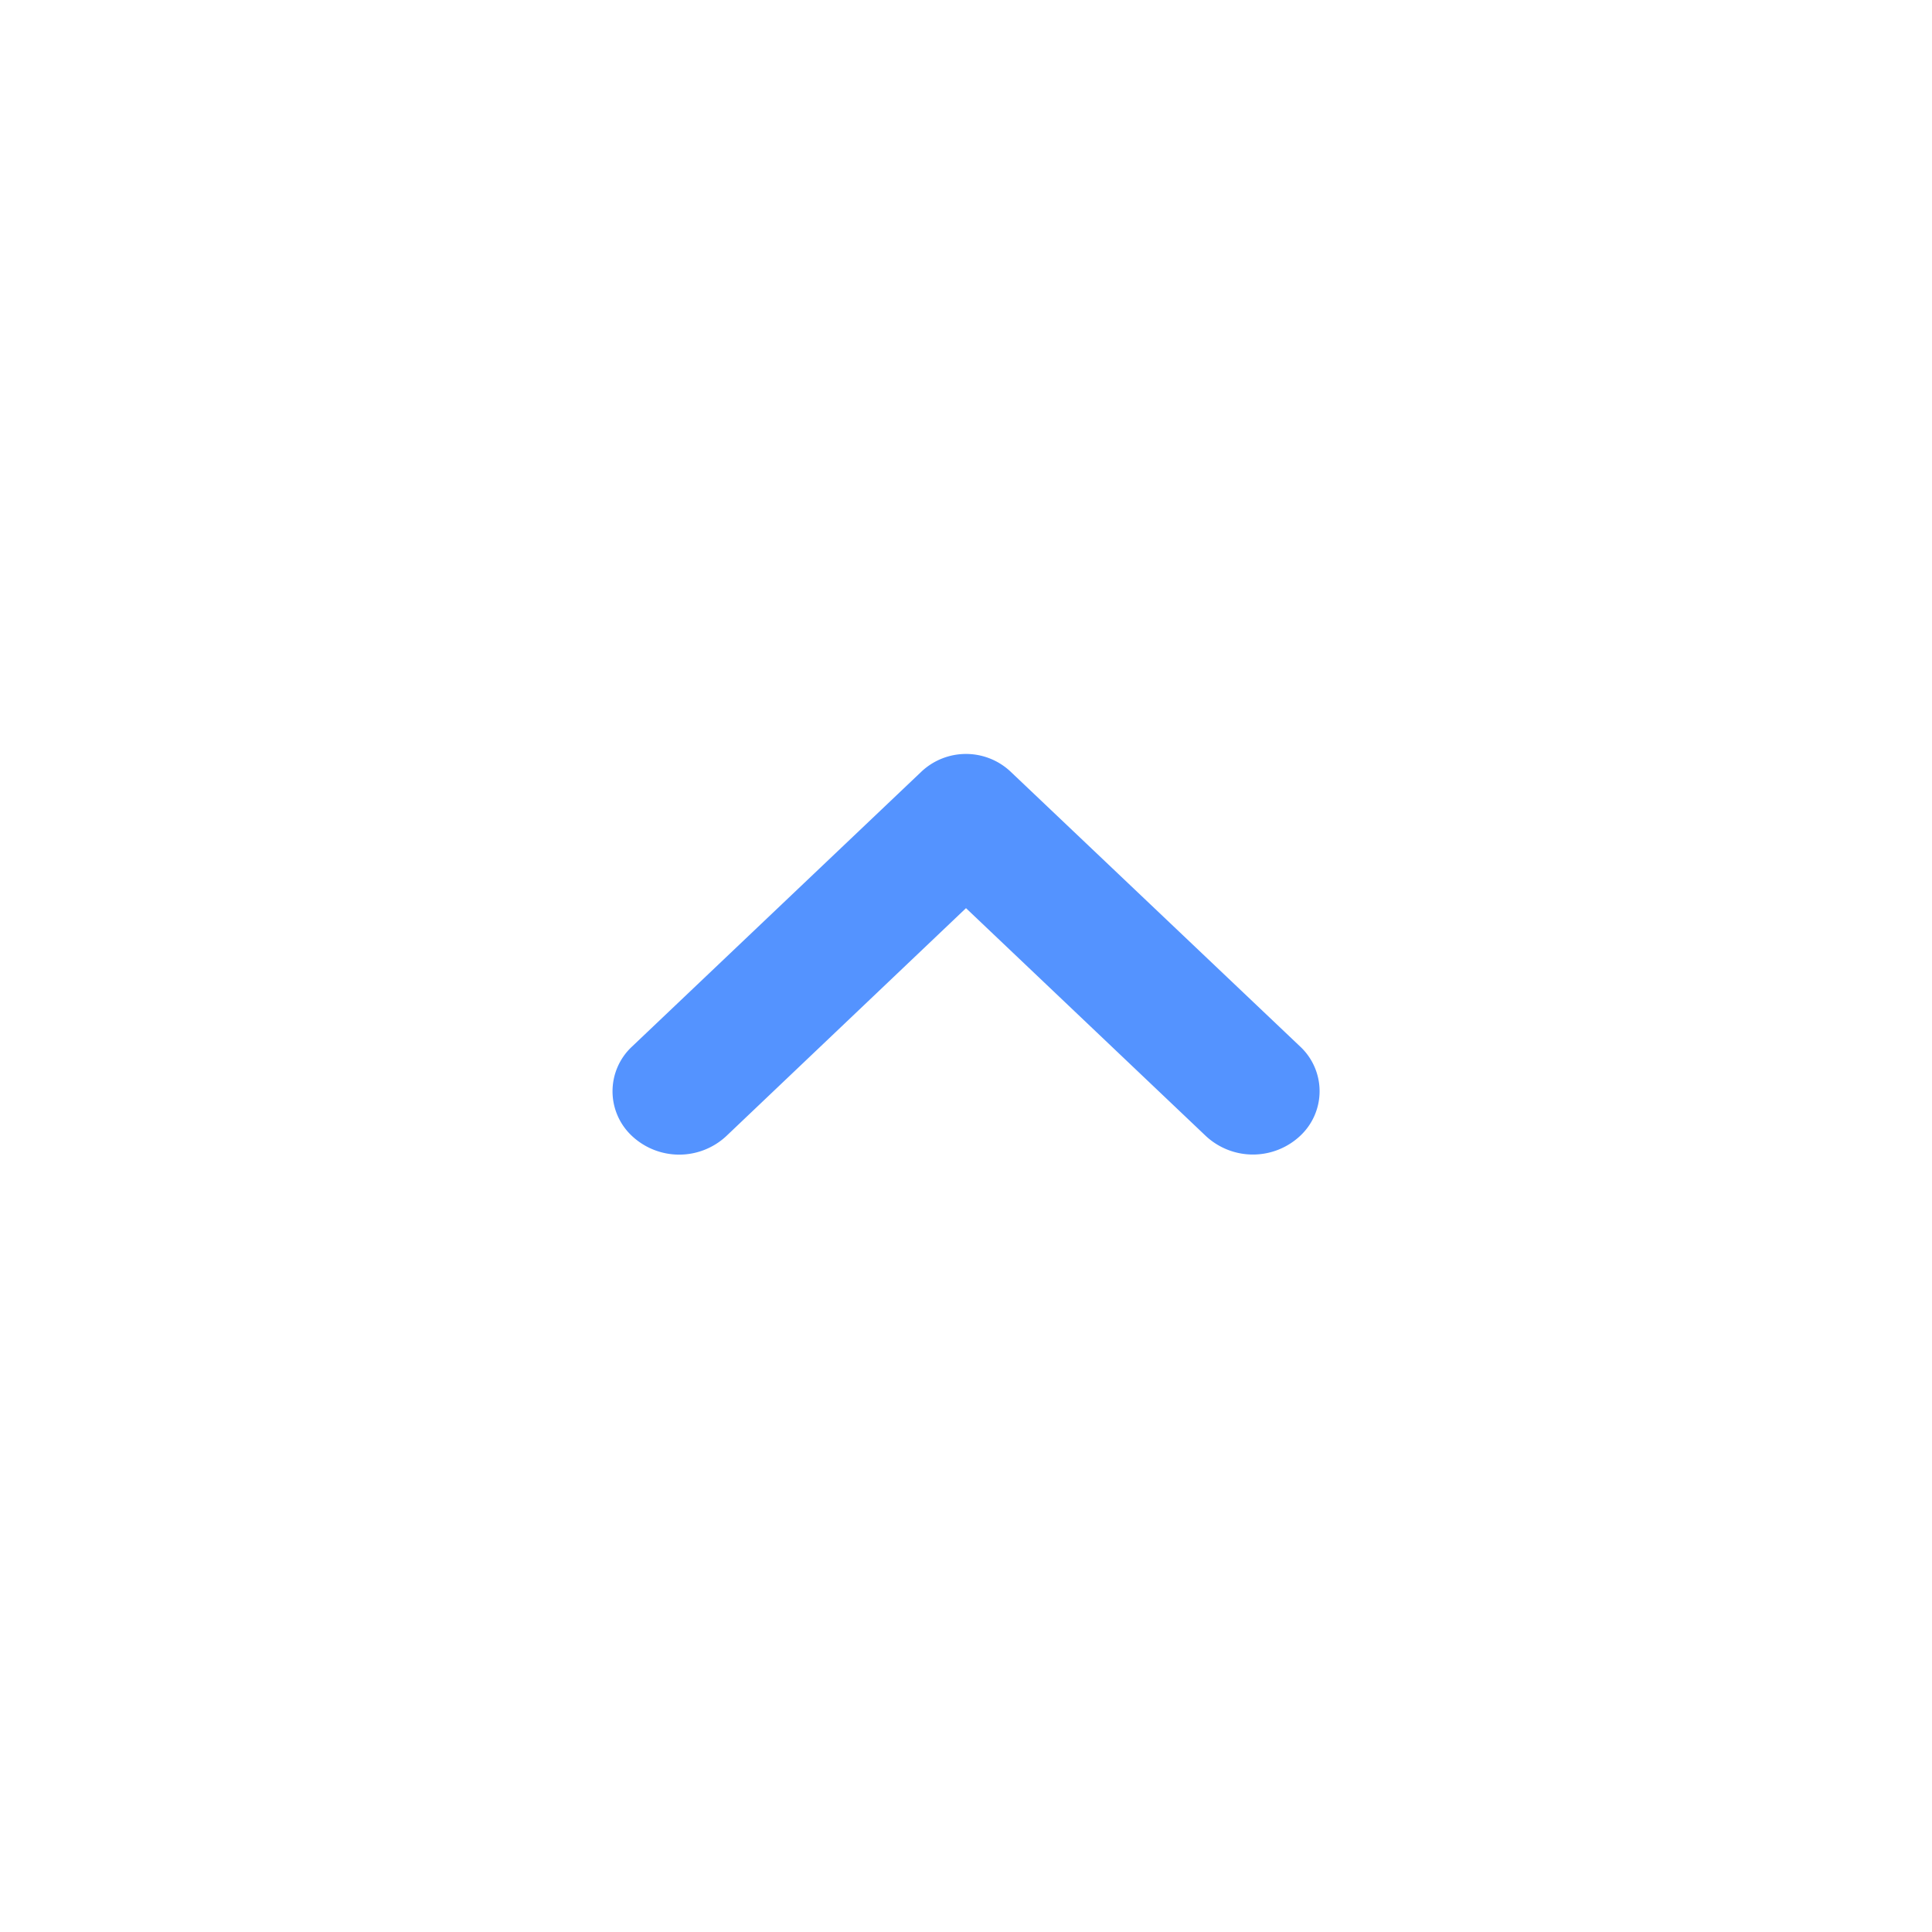 <svg xmlns="http://www.w3.org/2000/svg" xmlns:xlink="http://www.w3.org/1999/xlink" width="82" height="82" viewBox="0 0 82 82">
  <defs>
    <filter id="Ellipse_top_22" x="0" y="0" width="82" height="82" filterUnits="userSpaceOnUse">
      <feOffset dy="2" input="SourceAlpha"/>
      <feGaussianBlur stdDeviation="5" result="blur"/>
      <feFlood flood-color="#5493ff" flood-opacity="0.2"/>
      <feComposite operator="in" in2="blur"/>
      <feComposite in="SourceGraphic"/>
    </filter>
    <filter id="icons8_collapse_arrow" x="20" y="26" width="42" height="29" filterUnits="userSpaceOnUse">
      <feOffset dy="2" input="SourceAlpha"/>
      <feGaussianBlur stdDeviation="2" result="blur-2"/>
      <feFlood flood-color="#5493ff" flood-opacity="0.302"/>
      <feComposite operator="in" in2="blur-2"/>
      <feComposite in="SourceGraphic"/>
    </filter>
  </defs>
  <g id="Back_to_Top" data-name="Back to Top" transform="translate(67 13) rotate(90)">
    <g transform="matrix(0, -1, 1, 0, -13, 67)" filter="url(#Ellipse_top_22)">
      <circle id="Ellipse_top_22-2" data-name="Ellipse 22" cx="26" cy="26" r="26" transform="translate(67 13) rotate(90)" fill="#fff"/>
    </g>
    <g transform="matrix(0, -1, 1, 0, -13, 67)" filter="url(#icons8_collapse_arrow)">
      <path id="icons8_collapse_arrow-2" data-name="icons8_collapse_arrow" d="M15,6.545l10.178,9.669a2.932,2.932,0,0,0,4,0h0a2.591,2.591,0,0,0,0-3.8L16.883.742a2.76,2.76,0,0,0-3.766,0L.827,12.418a2.591,2.591,0,0,0,0,3.8h0a2.932,2.932,0,0,0,4,0Z" transform="translate(26 30)" fill="#5493ff"/>
    </g>
  </g>
</svg>
